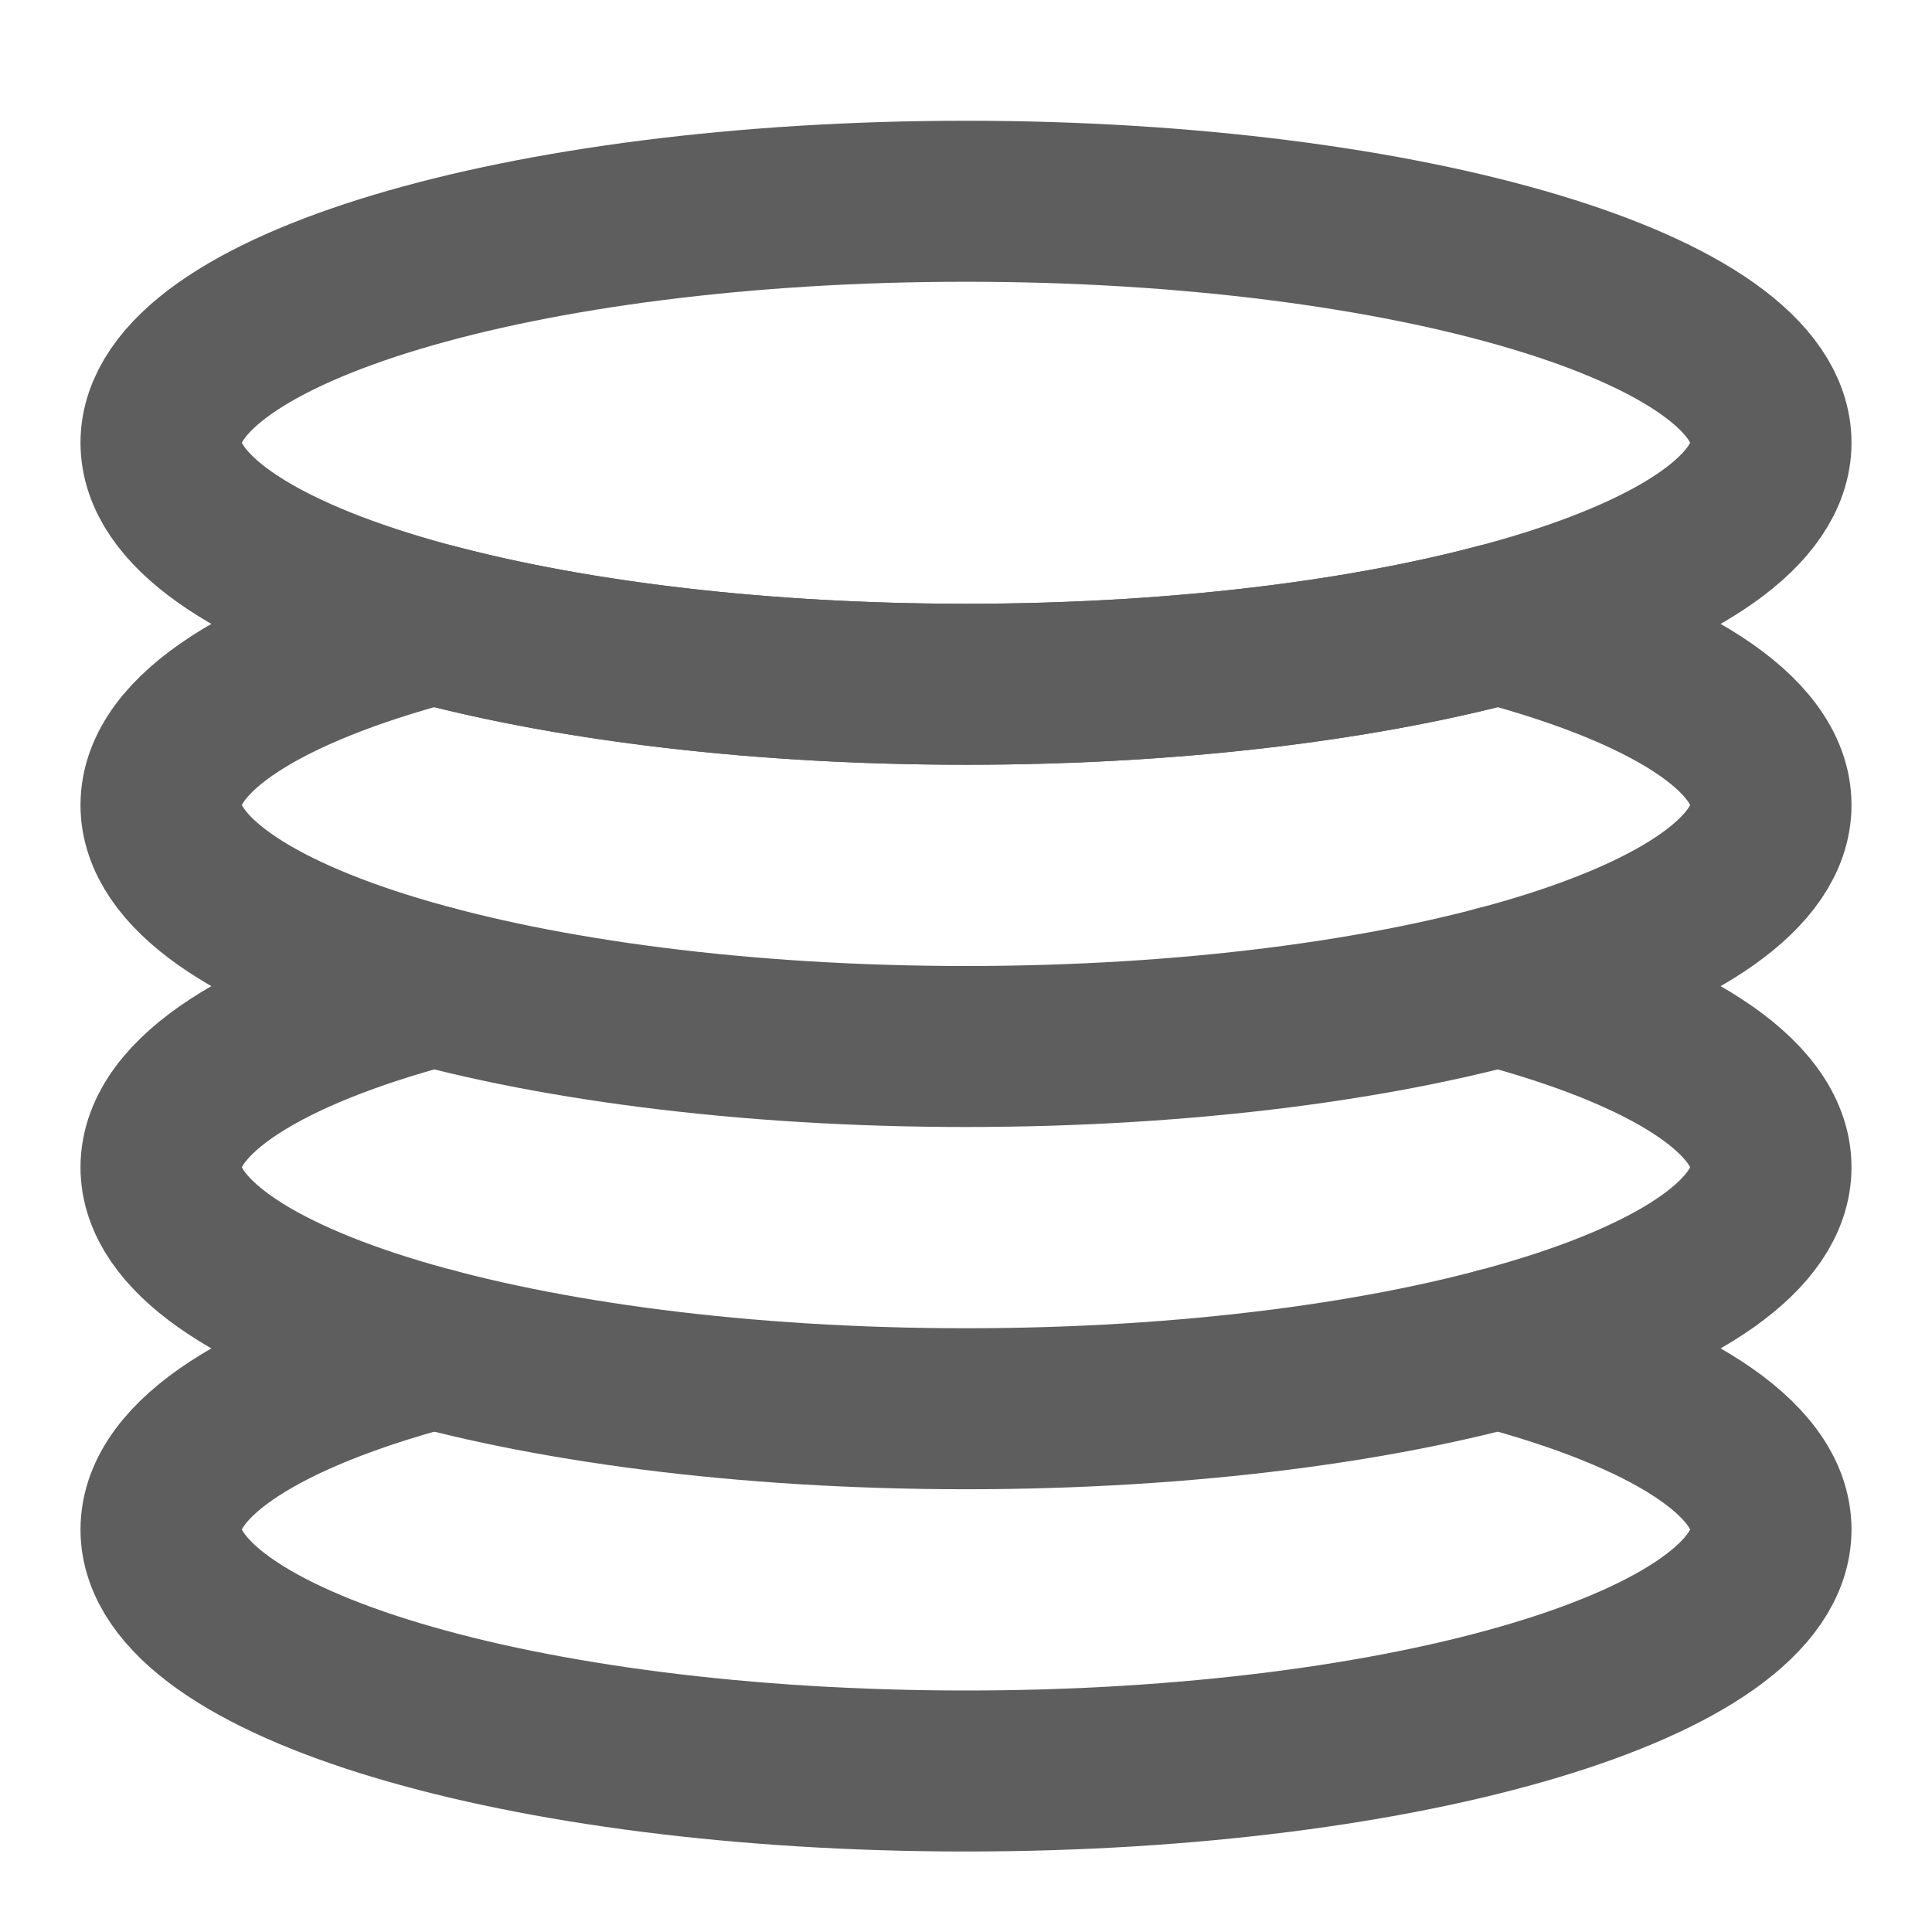 <svg width="80" height="80" fill="none" stroke="#5e5e5e" stroke-linecap="round" stroke-linejoin="round" stroke-width="2" viewBox="0 0 24 24" xmlns="http://www.w3.org/2000/svg">
  <path d="M12 8.5c5.523 0 10-1.343 10-3s-4.477-3-10-3-10 1.343-10 3 4.477 3 10 3Z"></path>
  <path d="M5.385 7.75C3.31 8.3 2 9.104 2 10c0 1.657 4.477 3 10 3s10-1.343 10-3c0-.896-1.31-1.7-3.386-2.25-1.762.467-4.078.75-6.614.75-2.536 0-4.852-.283-6.615-.75Z"></path>
  <path d="M5.385 12.25C3.31 12.8 2 13.604 2 14.5c0 1.657 4.477 3 10 3s10-1.343 10-3c0-.896-1.31-1.7-3.386-2.25"></path>
  <path d="M5.385 16.75C3.31 17.3 2 18.104 2 19c0 1.657 4.477 3 10 3s10-1.343 10-3c0-.896-1.31-1.7-3.386-2.25"></path>
</svg>